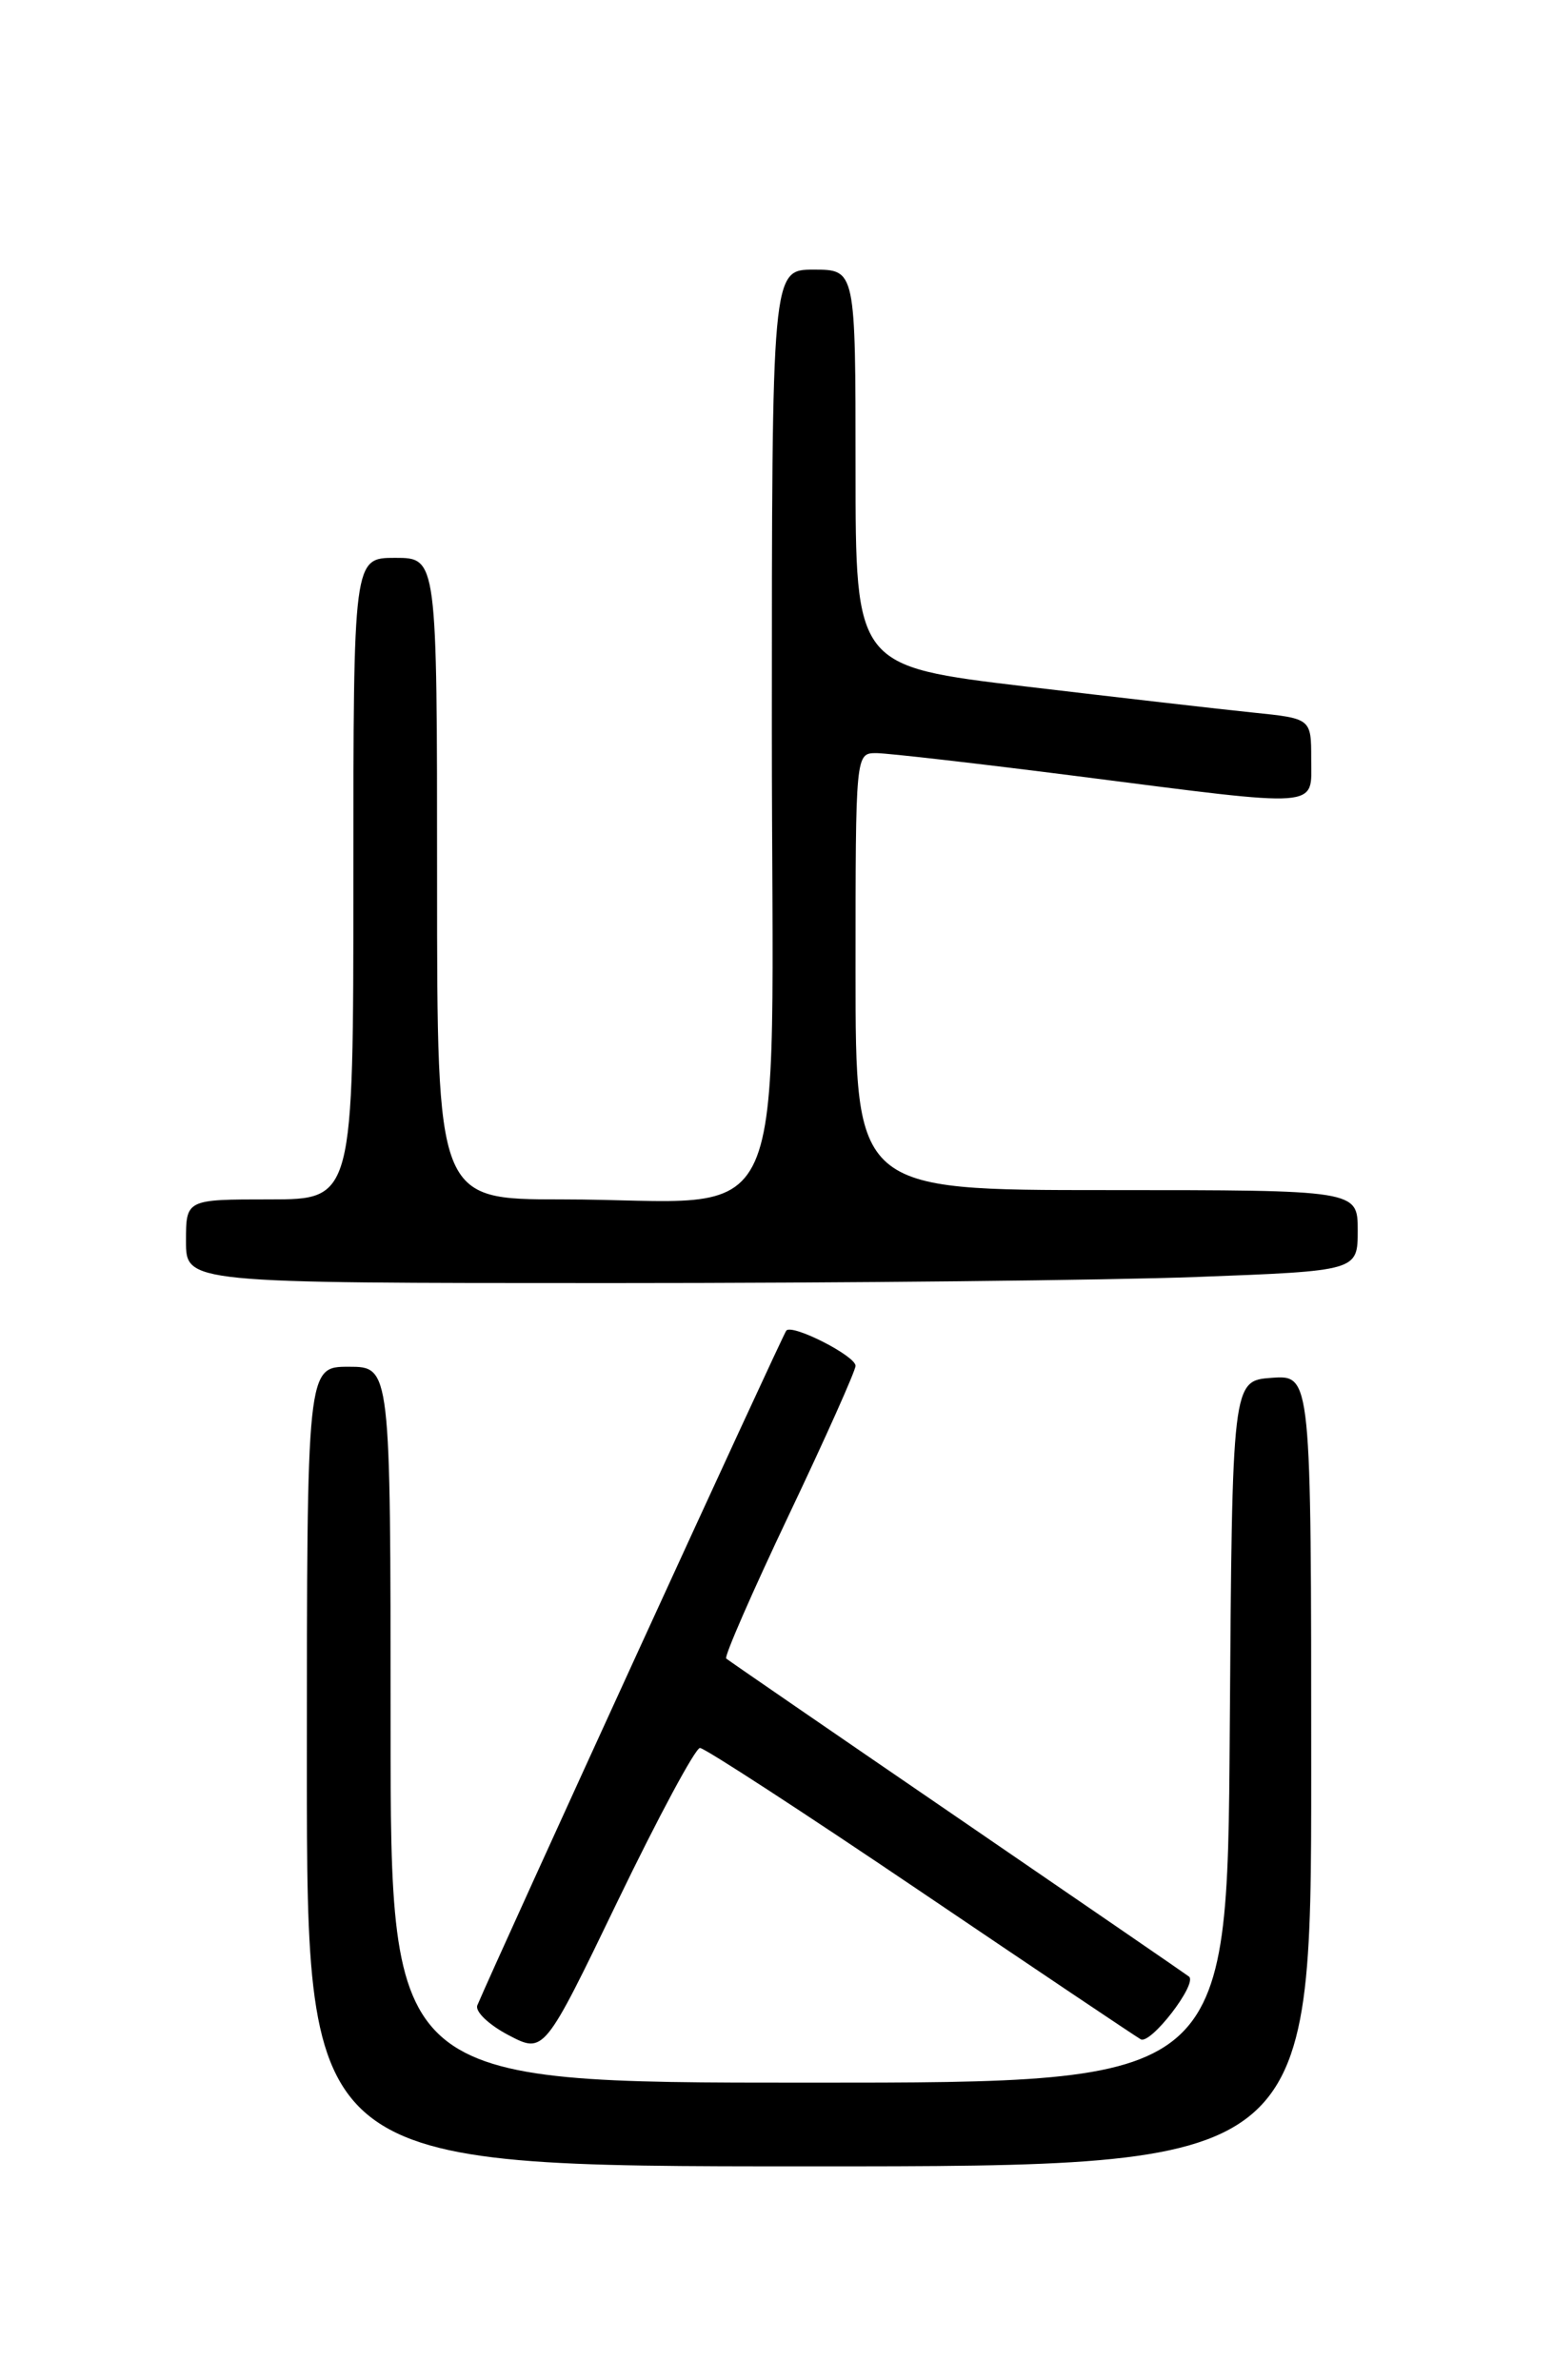 <?xml version="1.0" encoding="UTF-8" standalone="no"?>
<!DOCTYPE svg PUBLIC "-//W3C//DTD SVG 1.1//EN" "http://www.w3.org/Graphics/SVG/1.1/DTD/svg11.dtd" >
<svg xmlns="http://www.w3.org/2000/svg" xmlns:xlink="http://www.w3.org/1999/xlink" version="1.1" viewBox="0 0 167 256">
 <g >
 <path fill="currentColor"
d=" M 141.00 190.44 C 141.00 147.89 141.00 147.89 136.75 148.19 C 132.50 148.50 132.50 148.50 132.24 186.25 C 131.98 224.00 131.98 224.00 86.99 224.00 C 42.00 224.00 42.00 224.00 42.00 185.50 C 42.00 147.00 42.00 147.00 37.50 147.00 C 33.00 147.00 33.00 147.00 33.00 190.00 C 33.00 233.00 33.00 233.00 87.00 233.00 C 141.00 233.00 141.00 233.00 141.00 190.44 Z  M 75.27 188.00 C 75.77 188.00 86.37 194.90 98.84 203.33 C 111.30 211.76 122.02 218.96 122.66 219.33 C 123.72 219.95 128.79 213.37 127.86 212.59 C 127.66 212.42 116.47 204.74 103.00 195.51 C 89.53 186.29 78.32 178.58 78.09 178.38 C 77.86 178.18 80.90 171.22 84.84 162.92 C 88.78 154.63 92.00 147.42 92.00 146.90 C 92.00 145.84 85.27 142.40 84.56 143.10 C 84.20 143.46 53.55 210.42 51.33 215.68 C 51.06 216.34 52.56 217.77 54.67 218.88 C 58.50 220.89 58.50 220.89 66.43 204.45 C 70.80 195.40 74.78 188.00 75.27 188.00 Z  M 128.75 137.34 C 146.00 136.69 146.00 136.69 146.00 132.34 C 146.00 128.00 146.00 128.00 119.00 128.00 C 92.00 128.00 92.00 128.00 92.00 104.50 C 92.00 81.00 92.00 81.00 94.25 81.00 C 95.49 81.01 105.28 82.13 116.00 83.50 C 142.44 86.88 141.00 86.99 141.00 81.64 C 141.00 77.28 141.00 77.28 134.75 76.64 C 131.31 76.29 120.29 75.02 110.25 73.83 C 92.00 71.65 92.00 71.65 92.00 50.33 C 92.00 29.00 92.00 29.00 87.50 29.00 C 83.00 29.00 83.00 29.00 83.00 78.36 C 83.00 134.97 85.67 129.00 60.36 129.00 C 47.00 129.00 47.00 129.00 47.00 94.50 C 47.00 60.00 47.00 60.00 42.50 60.00 C 38.00 60.00 38.00 60.00 38.00 94.50 C 38.00 129.00 38.00 129.00 29.00 129.00 C 20.00 129.00 20.00 129.00 20.00 133.50 C 20.00 138.00 20.00 138.00 65.75 138.00 C 90.91 138.00 119.26 137.70 128.75 137.34 Z "/>
</g>
</svg>